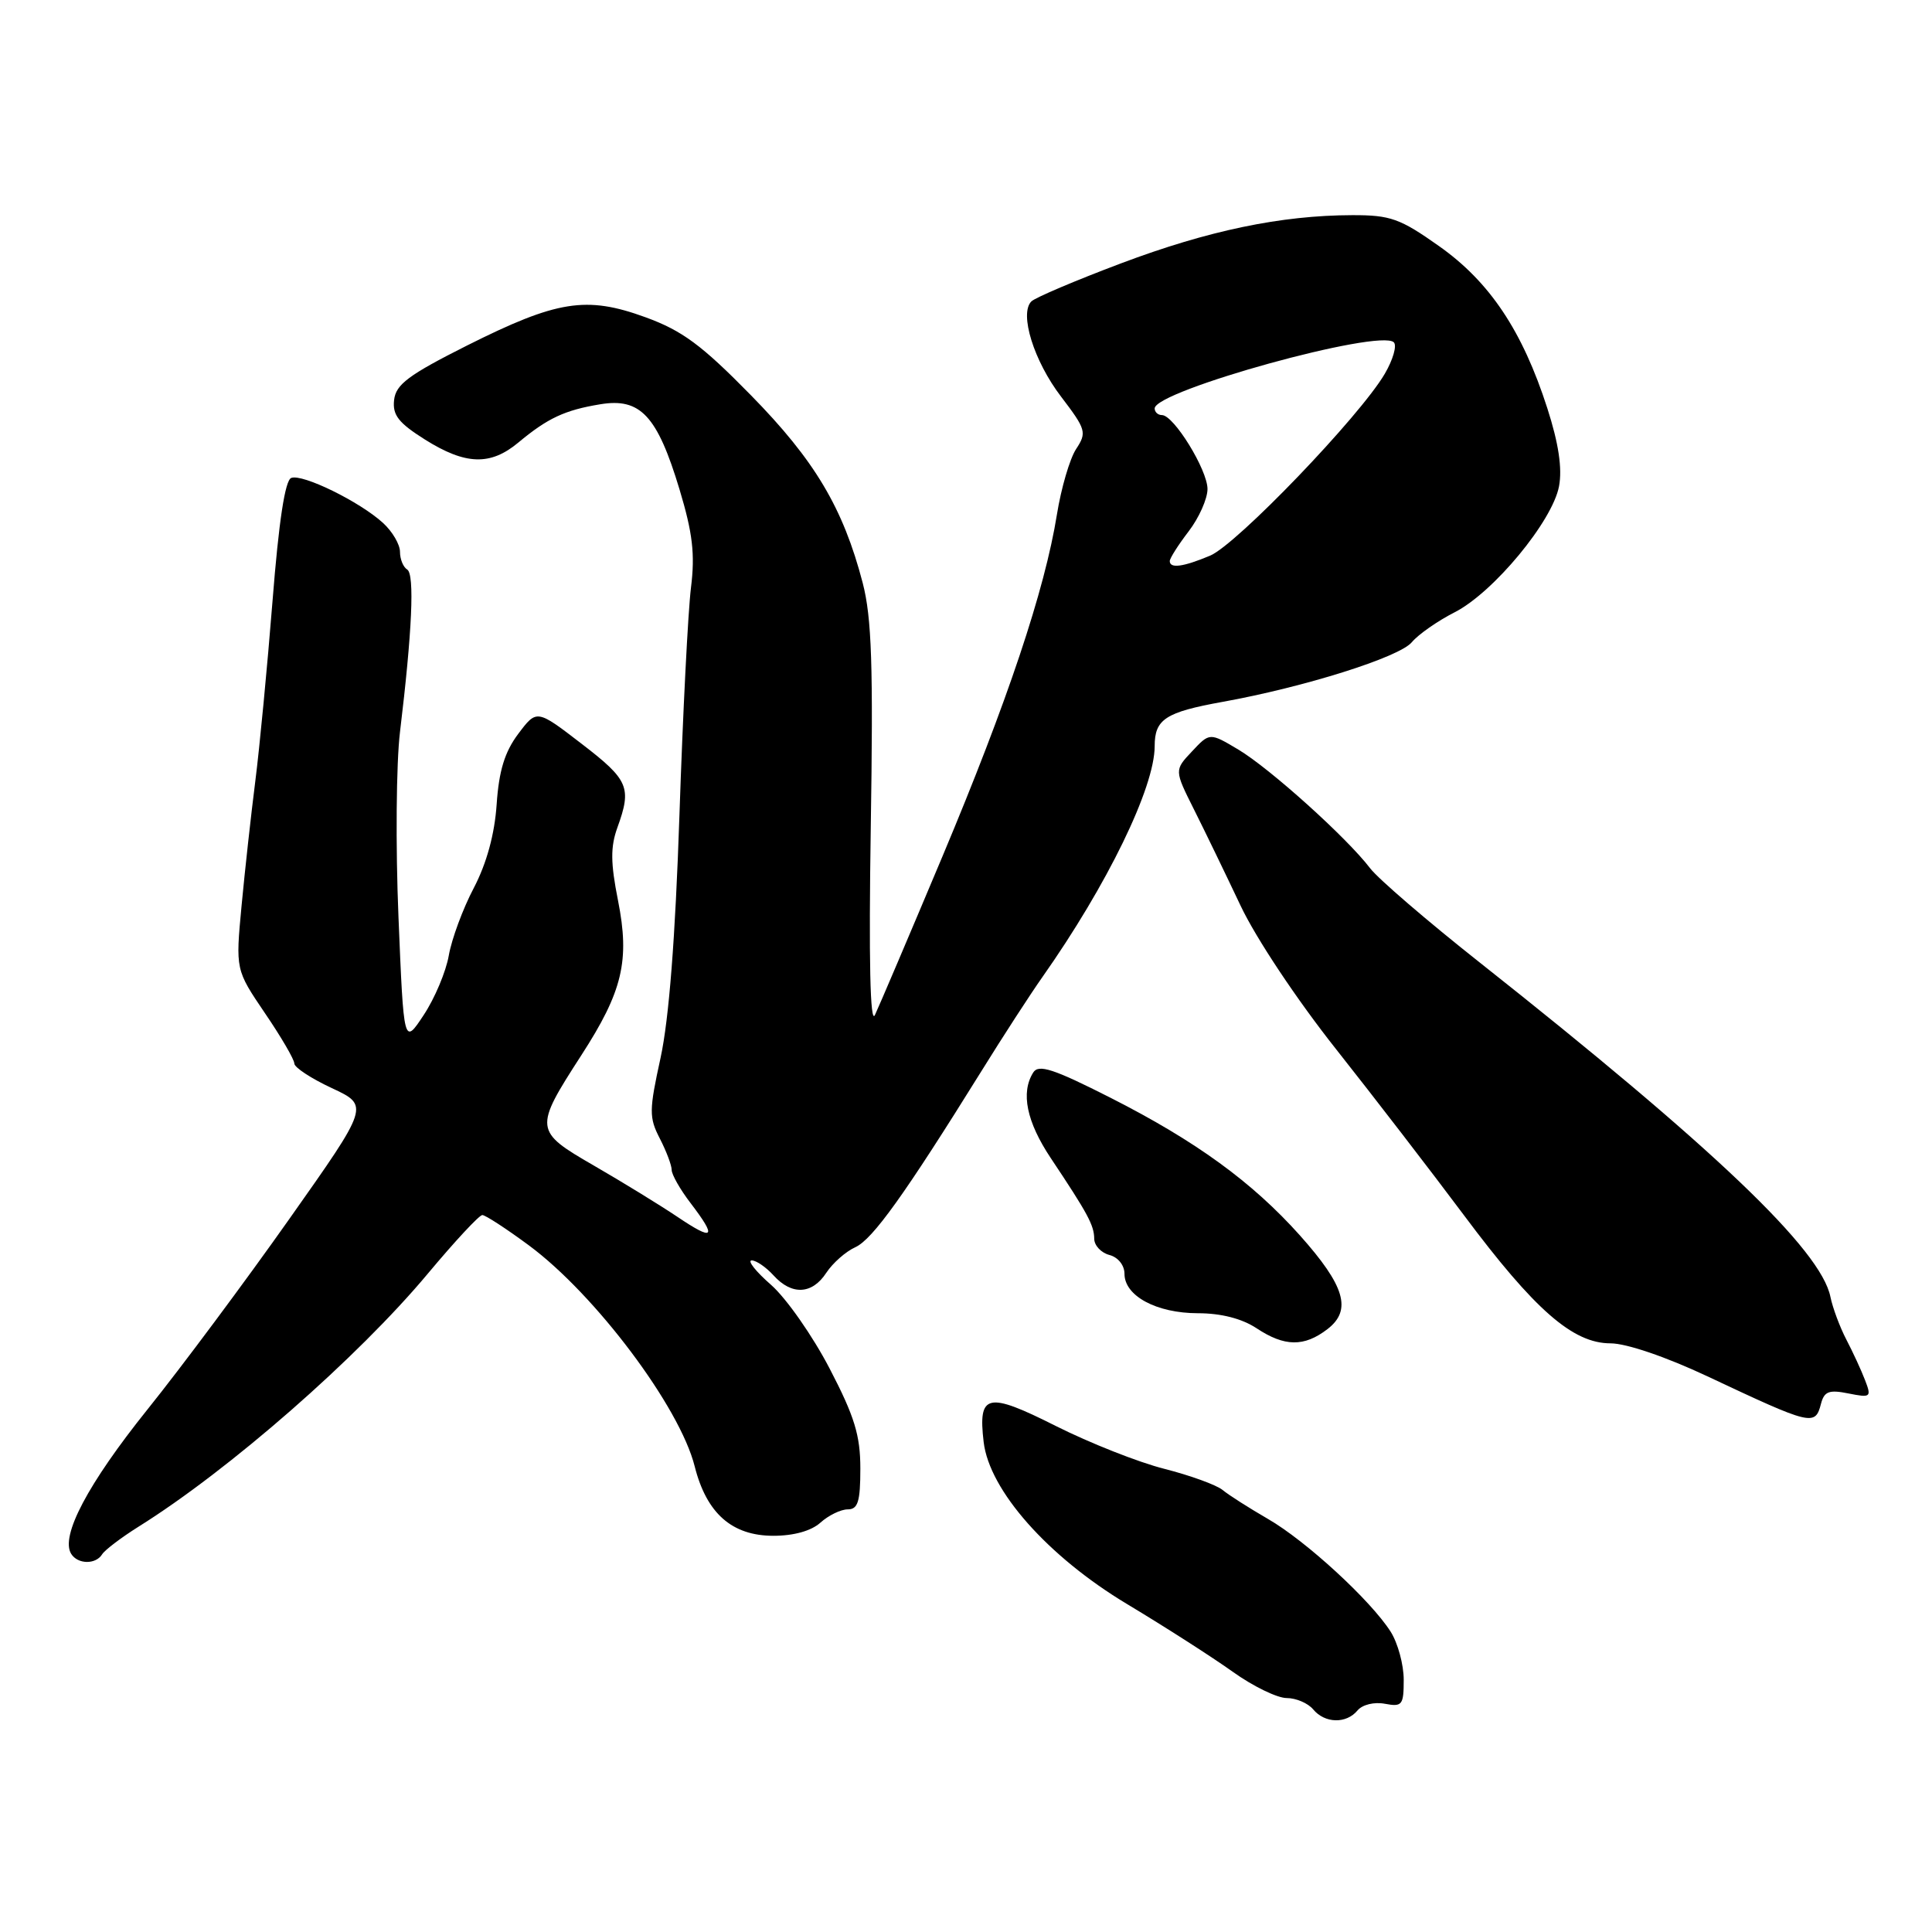 <?xml version="1.0" encoding="UTF-8" standalone="no"?>
<!DOCTYPE svg PUBLIC "-//W3C//DTD SVG 1.1//EN" "http://www.w3.org/Graphics/SVG/1.1/DTD/svg11.dtd" >
<svg xmlns="http://www.w3.org/2000/svg" xmlns:xlink="http://www.w3.org/1999/xlink" version="1.1" viewBox="0 0 256 256">
 <g >
 <path fill="currentColor"
d=" M 179.88 226.64 C 180.53 225.87 182.09 225.49 183.51 225.76 C 185.80 226.19 186.00 225.93 186.00 222.58 C 186.00 220.57 185.22 217.71 184.27 216.21 C 181.63 212.06 173.02 204.15 168.00 201.26 C 165.53 199.83 162.82 198.11 162.00 197.43 C 161.18 196.76 157.70 195.50 154.29 194.63 C 150.87 193.77 144.40 191.21 139.90 188.95 C 130.80 184.37 129.58 184.65 130.34 191.08 C 131.10 197.49 138.83 206.23 149.33 212.54 C 154.38 215.57 160.69 219.62 163.36 221.53 C 166.03 223.44 169.24 225.00 170.49 225.00 C 171.73 225.00 173.32 225.68 174.00 226.50 C 175.55 228.37 178.39 228.44 179.88 226.64 Z  M 13.53 205.96 C 13.88 205.39 16.04 203.75 18.33 202.31 C 30.36 194.80 47.41 179.88 56.70 168.75 C 60.26 164.49 63.50 161.00 63.91 161.00 C 64.31 161.00 67.08 162.80 70.07 165.01 C 78.89 171.53 90.07 186.42 92.05 194.30 C 93.62 200.53 96.99 203.50 102.48 203.50 C 105.18 203.50 107.51 202.85 108.72 201.75 C 109.79 200.79 111.41 200.00 112.33 200.00 C 113.68 200.00 114.00 198.98 114.00 194.59 C 114.00 190.20 113.23 187.68 109.93 181.34 C 107.69 177.03 104.20 172.04 102.18 170.26 C 100.15 168.49 98.99 167.02 99.60 167.01 C 100.20 167.01 101.50 167.90 102.50 169.00 C 104.91 171.66 107.61 171.53 109.49 168.65 C 110.34 167.36 112.07 165.83 113.34 165.26 C 115.63 164.21 119.84 158.34 130.00 142.00 C 132.90 137.32 136.55 131.70 138.10 129.50 C 146.72 117.26 153.00 104.35 153.00 98.87 C 153.00 95.30 154.42 94.37 162.00 93.00 C 172.82 91.05 185.41 87.09 187.07 85.10 C 187.93 84.07 190.49 82.28 192.75 81.13 C 197.89 78.51 205.71 69.06 206.58 64.43 C 207.02 62.06 206.53 58.76 205.03 54.10 C 201.73 43.85 197.41 37.36 190.68 32.61 C 185.51 28.95 184.24 28.50 179.18 28.51 C 169.75 28.53 160.07 30.55 148.53 34.90 C 142.50 37.17 137.16 39.44 136.66 39.94 C 135.04 41.56 136.99 47.84 140.60 52.56 C 143.91 56.91 144.03 57.31 142.59 59.50 C 141.75 60.78 140.61 64.68 140.05 68.16 C 138.44 78.19 133.49 92.98 124.87 113.50 C 120.48 123.95 116.45 133.40 115.93 134.50 C 115.30 135.81 115.11 127.26 115.38 109.73 C 115.72 88.17 115.51 81.85 114.31 77.23 C 111.72 67.31 107.96 60.99 99.50 52.37 C 92.97 45.71 90.40 43.81 85.51 42.03 C 77.68 39.18 73.81 39.80 61.87 45.79 C 54.14 49.68 52.45 50.94 52.22 53.00 C 51.99 55.00 52.81 56.04 56.32 58.25 C 61.69 61.62 64.98 61.72 68.67 58.65 C 72.57 55.40 74.84 54.34 79.53 53.57 C 84.86 52.68 87.09 55.08 90.04 64.85 C 91.78 70.63 92.11 73.42 91.56 77.85 C 91.17 80.96 90.48 94.53 90.03 108.00 C 89.48 124.36 88.64 135.04 87.53 140.16 C 86.00 147.15 85.99 148.07 87.43 150.86 C 88.29 152.53 89.00 154.40 89.00 155.02 C 89.00 155.63 90.12 157.61 91.50 159.41 C 95.05 164.06 94.62 164.51 89.75 161.23 C 87.41 159.66 82.44 156.61 78.70 154.45 C 70.77 149.87 70.73 149.58 77.02 139.84 C 82.51 131.36 83.47 127.28 81.89 119.32 C 80.90 114.34 80.88 112.22 81.81 109.65 C 83.73 104.34 83.31 103.35 77.06 98.55 C 71.12 93.98 71.12 93.98 68.67 97.24 C 66.88 99.62 66.11 102.13 65.81 106.57 C 65.54 110.54 64.49 114.38 62.78 117.66 C 61.33 120.41 59.85 124.43 59.47 126.59 C 59.10 128.74 57.60 132.30 56.14 134.50 C 53.50 138.50 53.50 138.50 52.80 121.50 C 52.41 112.15 52.50 101.12 53.00 97.00 C 54.61 83.69 54.95 76.09 53.96 75.47 C 53.43 75.15 53.00 74.09 53.00 73.12 C 53.00 72.14 51.99 70.42 50.75 69.29 C 47.68 66.48 40.08 62.75 38.59 63.33 C 37.77 63.64 36.94 69.10 36.11 79.65 C 35.42 88.37 34.39 99.10 33.83 103.50 C 33.27 107.90 32.45 115.33 32.01 120.00 C 31.21 128.50 31.21 128.50 35.10 134.24 C 37.25 137.39 39.00 140.40 39.00 140.92 C 39.00 141.44 41.24 142.91 43.97 144.18 C 48.94 146.50 48.94 146.50 38.35 161.50 C 32.53 169.75 24.07 181.12 19.54 186.76 C 11.64 196.61 7.98 203.54 9.43 205.89 C 10.30 207.29 12.68 207.33 13.53 205.96 Z  M 241.29 186.01 C 241.72 184.36 242.36 184.12 244.93 184.64 C 247.89 185.23 248.00 185.14 247.13 182.88 C 246.63 181.57 245.51 179.15 244.65 177.50 C 243.79 175.85 242.84 173.30 242.54 171.84 C 241.29 165.61 227.05 152.04 196.00 127.48 C 189.12 122.04 182.62 116.45 181.55 115.05 C 178.46 110.99 168.26 101.82 164.10 99.33 C 160.29 97.06 160.29 97.06 157.95 99.56 C 155.60 102.05 155.60 102.05 158.22 107.28 C 159.66 110.15 162.43 115.88 164.38 120.00 C 166.39 124.27 171.83 132.45 177.02 139.00 C 182.02 145.32 189.65 155.23 193.97 161.01 C 203.36 173.59 208.41 178.00 213.41 178.00 C 215.50 178.00 220.75 179.79 226.22 182.36 C 240.10 188.89 240.51 188.99 241.29 186.01 Z  M 175.89 176.12 C 179.17 173.60 178.22 170.39 172.23 163.68 C 165.92 156.63 158.46 151.20 147.15 145.46 C 139.60 141.63 137.62 140.98 136.91 142.11 C 135.23 144.77 136.02 148.64 139.25 153.48 C 144.14 160.81 144.97 162.35 144.99 164.13 C 144.99 165.03 145.90 166.00 147.00 166.29 C 148.15 166.59 149.00 167.65 149.00 168.79 C 149.00 171.72 153.25 174.00 158.71 174.01 C 161.81 174.01 164.56 174.72 166.50 176.00 C 170.22 178.46 172.80 178.49 175.89 176.12 Z  M 155.00 74.34 C 155.00 73.98 156.12 72.21 157.50 70.41 C 158.88 68.61 160.00 66.08 160.00 64.80 C 160.00 62.26 155.53 55.00 153.96 55.00 C 153.43 55.00 153.00 54.60 153.00 54.12 C 153.00 51.77 182.85 43.52 184.69 45.36 C 185.12 45.79 184.58 47.67 183.49 49.53 C 180.20 55.15 163.86 72.16 160.34 73.63 C 156.76 75.13 155.00 75.36 155.00 74.34 Z "/>
</g>
</svg>
